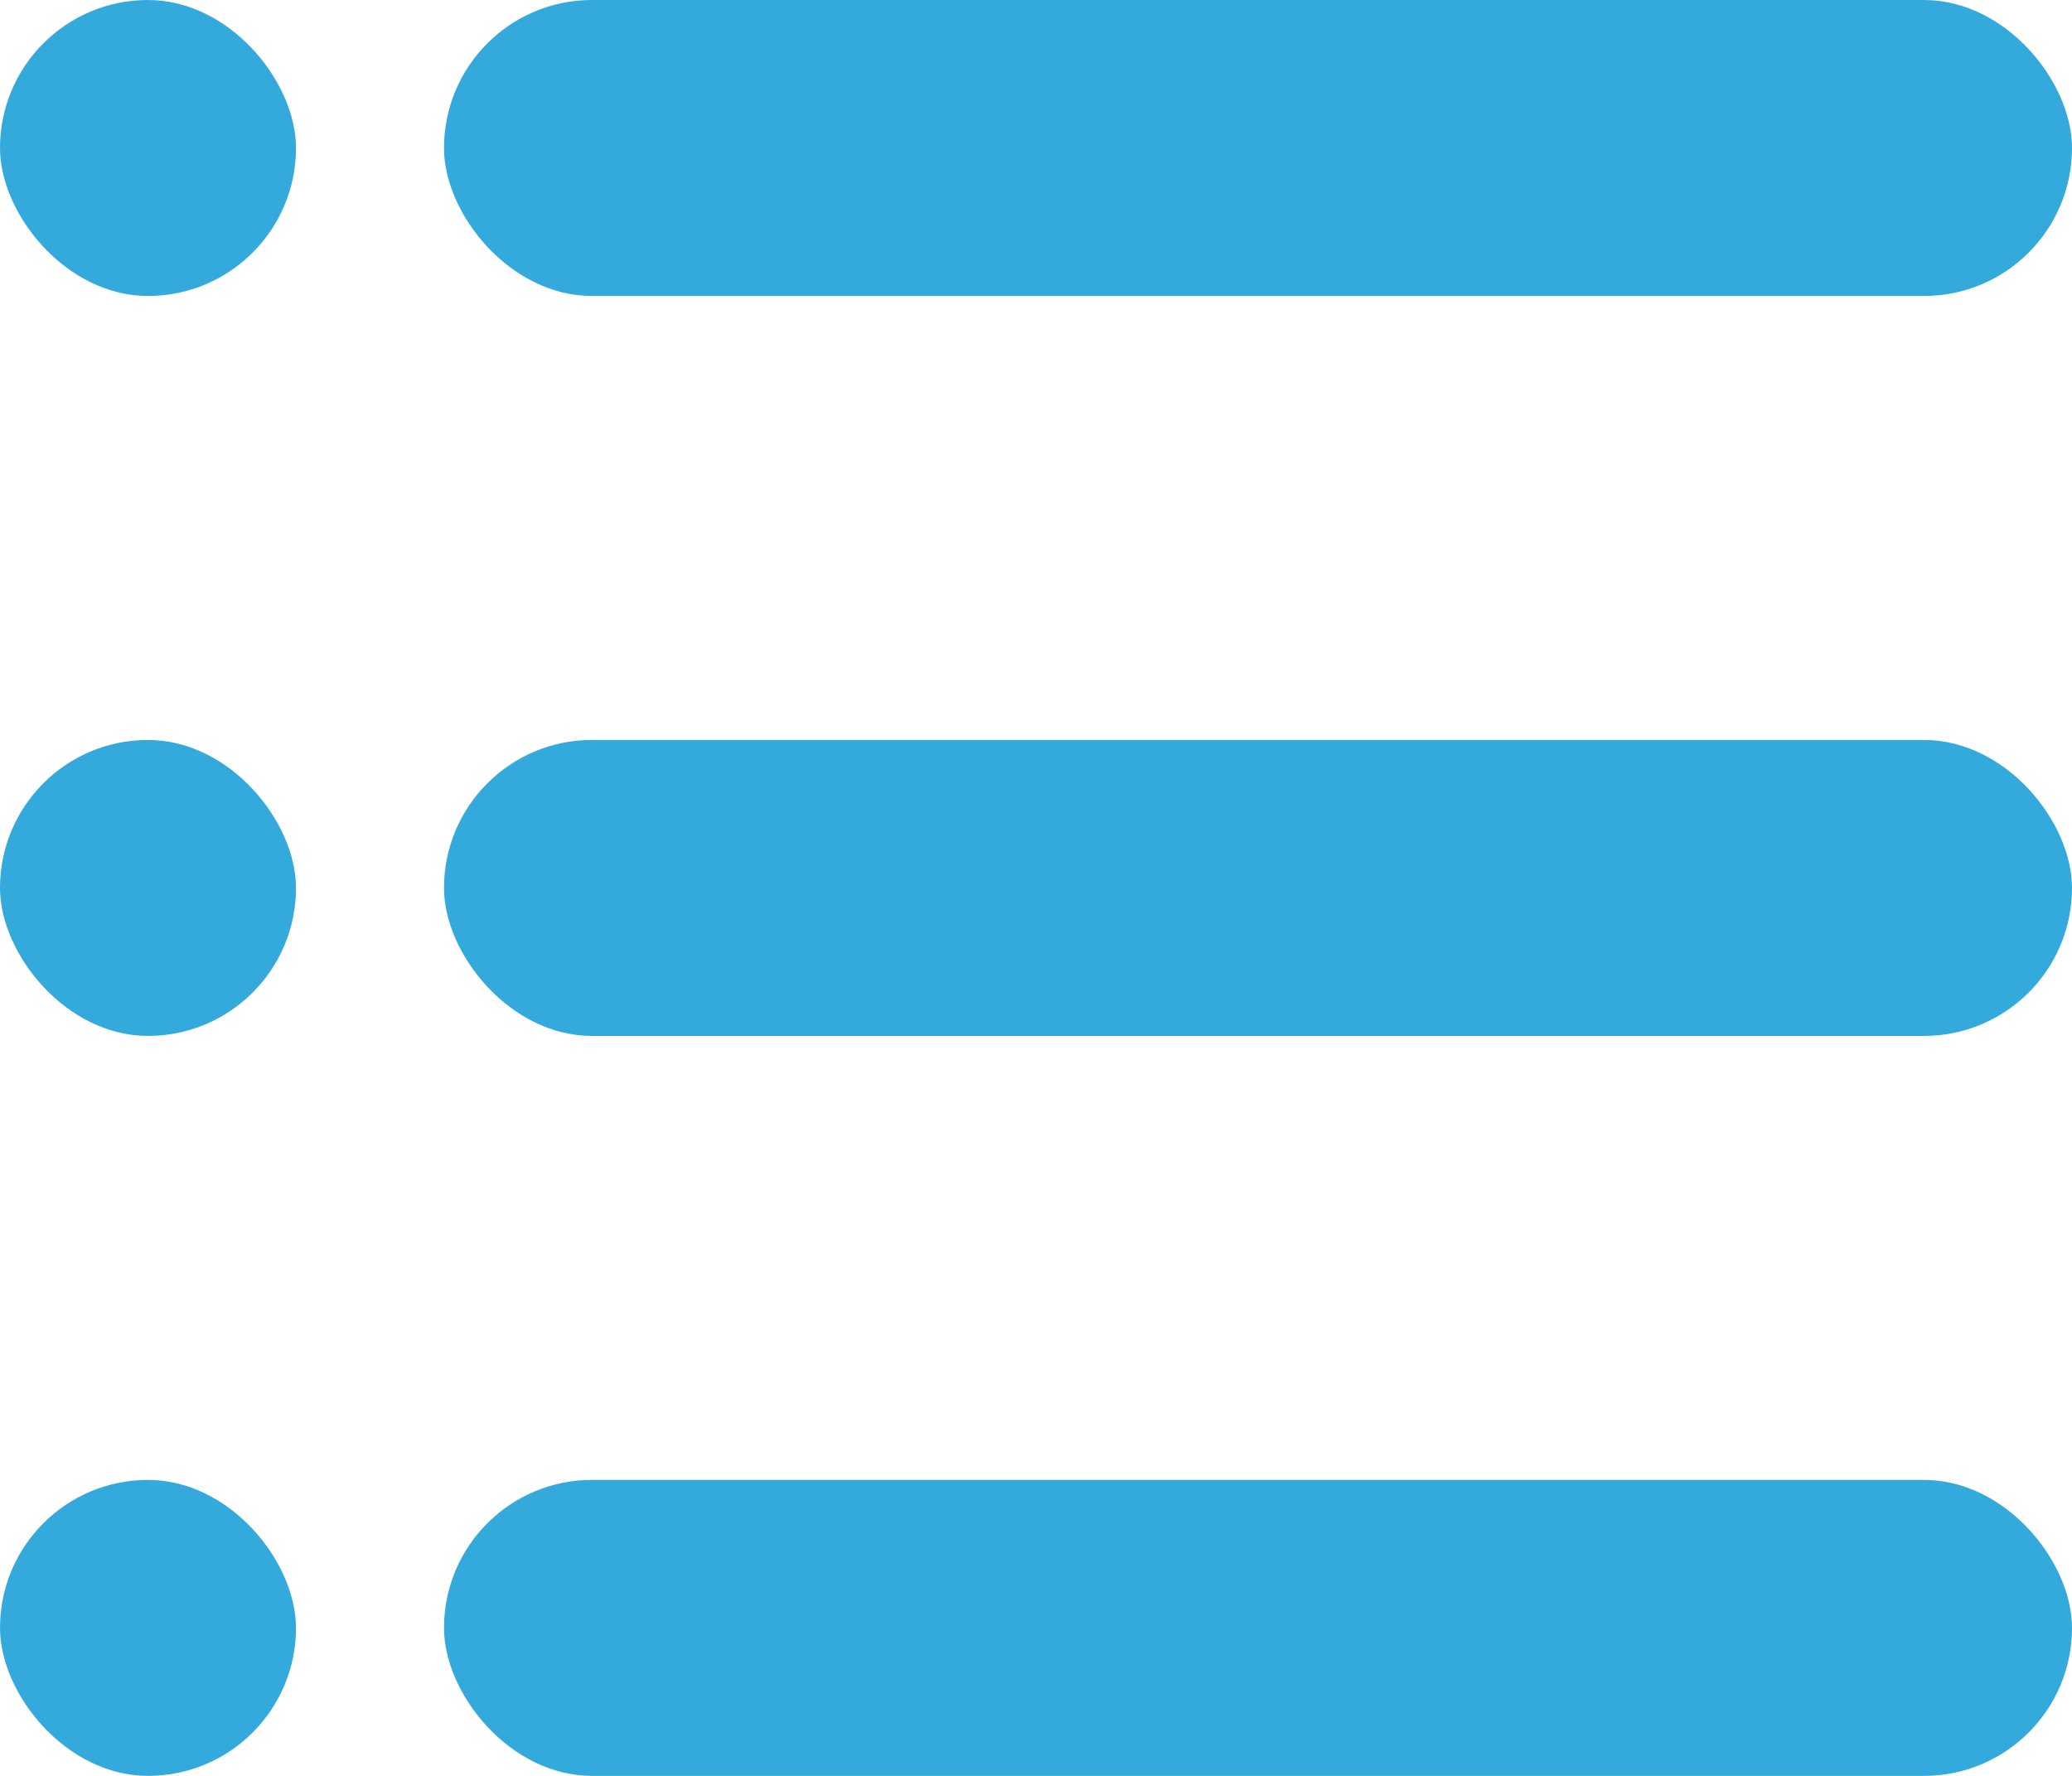 <svg width="14" height="12" viewBox="0 0 14 12" fill="none" xmlns="http://www.w3.org/2000/svg">
<rect x="3" width="11" height="2" rx="1" fill="#34AADC"/>
<rect x="3" y="5" width="11" height="2" rx="1" fill="#34AADC"/>
<rect x="3" y="10" width="11" height="2" rx="1" fill="#34AADC"/>
<rect width="2" height="2" rx="1" fill="#34AADC"/>
<rect y="5" width="2" height="2" rx="1" fill="#34AADC"/>
<rect y="10" width="2" height="2" rx="1" fill="#34AADC"/>
</svg>
